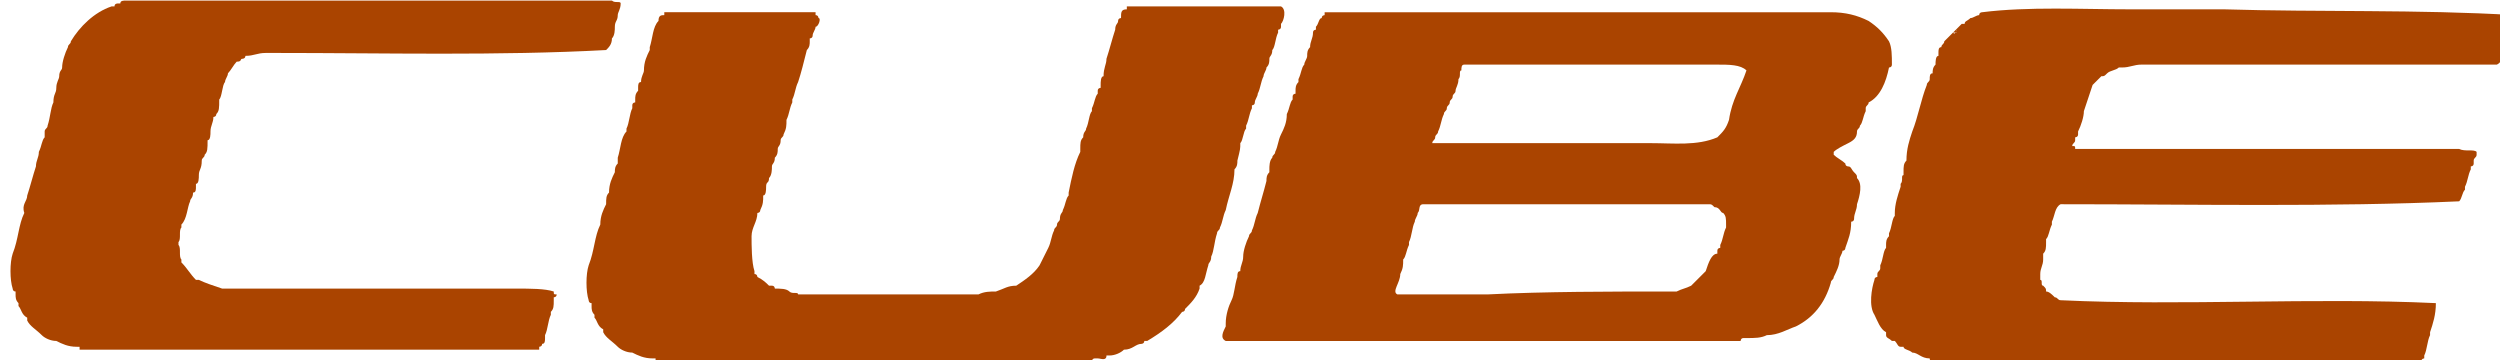 <?xml version="1.0" encoding="UTF-8" standalone="no"?>
<!-- Created with Inkscape (http://www.inkscape.org/) -->

<svg
   xmlns:dc="http://purl.org/dc/elements/1.1/"
   xmlns:cc="http://creativecommons.org/ns#"
   xmlns:rdf="http://www.w3.org/1999/02/22-rdf-syntax-ns#"
   xmlns:svg="http://www.w3.org/2000/svg"
   xmlns="http://www.w3.org/2000/svg"
   xmlns:sodipodi="http://sodipodi.sourceforge.net/DTD/sodipodi-0.dtd"
   xmlns:inkscape="http://www.inkscape.org/namespaces/inkscape"
   width="22.774mm"
   height="3.281mm"
   viewBox="0 0 22.774 3.281"
   version="1.1"
   id="svg642"
   inkscape:version="0.92.4 (5da689c313, 2019-01-14)"
   sodipodi:docname="cube2.svg">
  <defs
     id="defs636" />
  <sodipodi:namedview
     id="base"
     pagecolor="#ffffff"
     bordercolor="#666666"
     borderopacity="1.0"
     inkscape:pageopacity="0.0"
     inkscape:pageshadow="2"
     inkscape:zoom="0.35"
     inkscape:cx="-5.5339306"
     inkscape:cy="180.4857"
     inkscape:document-units="mm"
     inkscape:current-layer="layer1"
     showgrid="false"
     inkscape:window-width="1304"
     inkscape:window-height="745"
     inkscape:window-x="-8"
     inkscape:window-y="-8"
     inkscape:window-maximized="1" />
  <g
     inkscape:label="Layer 1"
     inkscape:groupmode="layer"
     id="layer1"
     transform="translate(-107.298,-193.306)">
    <g
       transform="matrix(0.265,0,0,0.265,46.384,189.628)"
       id="g160"
       style="fill:#aa4400">
      <path
         inkscape:connector-curvature="0"
         class="st2"
         d="m 248.9,23.9 c -0.3,-0.1 -0.8,-0.1 -1.3,-0.1 -3.2,0 -6.6,0 -9.6,0 -0.1,0 -0.2,0 -0.3,0 h -0.1 c 0,0 0,0 -0.1,0 -0.3,-0.1 -0.6,-0.2 -0.8,-0.3 0,0 0,0 -0.1,0 -0.2,-0.2 -0.3,-0.4 -0.5,-0.6 0,0 0,0 0,-0.1 -0.1,-0.1 0,-0.4 -0.1,-0.5 0,0 0,0 0,-0.1 0.1,-0.1 0,-0.4 0.1,-0.5 v -0.1 c 0.2,-0.2 0.2,-0.6 0.3,-0.8 0,-0.1 0.1,-0.1 0.1,-0.3 0.1,0 0.1,-0.1 0.1,-0.2 0,0 0,0 0,-0.1 0.1,0 0.1,-0.2 0.1,-0.3 0,-0.2 0.1,-0.2 0.1,-0.5 0,-0.1 0.1,-0.1 0.1,-0.2 0.1,-0.1 0.1,-0.2 0.1,-0.5 0.1,0 0.1,-0.2 0.1,-0.3 0,-0.2 0.1,-0.3 0.1,-0.5 0,0 0.1,0 0.1,-0.1 0.1,-0.1 0.1,-0.2 0.1,-0.5 0.1,-0.1 0.1,-0.5 0.2,-0.6 0,-0.1 0.1,-0.2 0.1,-0.3 0.1,-0.1 0.2,-0.3 0.3,-0.4 0.2,0 0.1,-0.1 0.2,-0.1 0,0 0.1,0 0.1,-0.1 0.3,0 0.4,-0.1 0.7,-0.1 0.1,0 0.1,0 0.2,0 0,0 0,0 0.1,0 3.8,0 7.7,0.1 11.4,-0.1 0.1,-0.1 0.2,-0.2 0.2,-0.4 0.1,-0.1 0.1,-0.3 0.1,-0.4 0,-0.2 0.1,-0.2 0.1,-0.4 0,-0.1 0.1,-0.2 0.1,-0.4 0,-0.1 -0.2,0 -0.3,-0.1 -0.9,0 -1.8,0 -2.7,0 -0.2,0 -0.3,0 -0.5,0 -3.9,0 -7.8,0 -11.8,0 -0.2,0 -0.3,0 -0.5,0 -0.4,0 -0.8,0 -1.2,0 -0.1,0 -0.2,0 -0.2,0.1 h -0.1 c 0,0 -0.1,0 -0.1,0.1 0,0 0,0 -0.1,0 -0.6,0.2 -1.1,0.7 -1.4,1.2 0,0.1 -0.1,0.1 -0.1,0.2 -0.1,0.2 -0.2,0.5 -0.2,0.7 0,0.1 -0.1,0.1 -0.1,0.3 0,0.1 -0.1,0.2 -0.1,0.4 0,0.2 -0.1,0.2 -0.1,0.5 -0.1,0.2 -0.1,0.5 -0.2,0.8 0,0.1 -0.1,0.1 -0.1,0.2 0,0 0,0 0,0.1 0,0 0,0 0,0.1 -0.1,0.1 -0.1,0.3 -0.2,0.5 0,0.2 -0.1,0.3 -0.1,0.5 -0.1,0.3 -0.2,0.7 -0.3,1 0,0.2 -0.2,0.3 -0.1,0.6 -0.2,0.4 -0.2,0.9 -0.4,1.4 -0.1,0.3 -0.1,0.9 0,1.2 0,0 0,0.1 0.1,0.1 0,0 0,0 0,0.1 0,0.1 0,0.2 0.1,0.3 0,0 0,0 0,0.1 0.1,0.1 0.1,0.3 0.3,0.4 0,0 0,0 0,0.1 0.1,0.2 0.3,0.3 0.5,0.5 0.1,0.1 0.3,0.2 0.5,0.2 0.2,0.1 0.4,0.2 0.7,0.2 0,0 0,0 0.1,0 0,0 0,0 0,0.1 5.3,0 10.6,0 15.8,0 v -0.1 c 0,0 0.1,0 0.1,-0.1 0.1,0 0.1,-0.1 0.1,-0.2 0,0 0,0 0,-0.1 0.1,-0.2 0.1,-0.5 0.2,-0.7 0,0 0,0 0,-0.1 0.1,-0.1 0.1,-0.2 0.1,-0.4 0,0 0,0 0,-0.1 0,0 0.1,0 0.1,-0.1 -0.1,0 -0.1,0 -0.1,-0.1 0,0.1 0,0 0,0 z"
         id="path152"
         style="fill:#aa4400" />
      <path
         inkscape:connector-curvature="0"
         class="st2"
         d="m 294.8,16.2 c 0,0 0.1,0 0.1,-0.1 0,-0.3 0,-0.6 -0.1,-0.8 -0.2,-0.3 -0.4,-0.5 -0.7,-0.7 -0.4,-0.2 -0.8,-0.3 -1.3,-0.3 -0.1,0 -0.3,0 -0.4,0 -0.2,0 -0.3,0 -0.5,0 -1.4,0 -2.7,0 -4.1,0 -1.2,0 -2.4,0 -3.6,0 -0.2,0 -0.3,0 -0.5,0 -0.6,0 -1.2,0 -1.8,0 -0.2,0 -0.3,0 -0.5,0 -1.4,0 -2.7,0 -4.1,0 -0.2,0 -0.3,0 -0.5,0 -0.4,0 -0.9,0 -1.3,0 h -0.1 c 0,0 0,0 0,0.1 0,0 -0.1,0 -0.1,0.1 -0.1,0 -0.1,0.2 -0.2,0.3 v 0.1 c 0,0 -0.1,0 -0.1,0.1 0,0.2 -0.1,0.3 -0.1,0.5 -0.1,0.1 -0.1,0.2 -0.1,0.3 0,0.1 -0.1,0.2 -0.1,0.3 -0.1,0.1 -0.1,0.3 -0.2,0.5 0,0 0,0 0,0.1 -0.1,0.1 -0.1,0.2 -0.1,0.3 v 0.1 c 0,0 -0.1,0 -0.1,0.1 v 0.1 c -0.1,0.1 -0.1,0.3 -0.2,0.5 0,0.3 -0.1,0.5 -0.2,0.7 -0.1,0.2 -0.1,0.4 -0.2,0.6 0,0.1 -0.1,0.1 -0.1,0.2 -0.1,0.1 -0.1,0.3 -0.1,0.4 0,0 0,0 0,0.1 -0.1,0.1 -0.1,0.2 -0.1,0.3 -0.1,0.4 -0.2,0.7 -0.3,1.1 -0.1,0.2 -0.1,0.4 -0.2,0.6 0,0.1 -0.1,0.1 -0.1,0.2 -0.1,0.2 -0.2,0.5 -0.2,0.7 0,0.2 -0.1,0.3 -0.1,0.5 -0.1,0 -0.1,0.1 -0.1,0.2 -0.1,0.3 -0.1,0.6 -0.2,0.8 -0.1,0.2 -0.2,0.5 -0.2,0.8 v 0 c 0,0 0,0 0,0.1 -0.1,0.2 -0.2,0.4 0,0.5 5.9,0 11.8,0 17.7,0 0,0 0,-0.1 0.1,-0.1 h 0.1 c 0.3,0 0.5,0 0.7,-0.1 0.4,0 0.7,-0.2 1,-0.3 0.6,-0.3 1,-0.8 1.2,-1.5 0,-0.1 0.1,-0.1 0.1,-0.2 0.1,-0.2 0.2,-0.4 0.2,-0.6 0,-0.1 0.1,-0.2 0.1,-0.3 0,0 0.1,0 0.1,-0.1 0.1,-0.3 0.2,-0.5 0.2,-0.9 0,0 0.1,0 0.1,-0.1 0,-0.2 0.1,-0.3 0.1,-0.5 0.1,-0.3 0.2,-0.7 0,-0.9 0,-0.1 0,-0.1 -0.1,-0.2 -0.1,-0.1 -0.1,-0.2 -0.2,-0.2 0,0 -0.1,0 -0.1,-0.1 -0.1,-0.1 -0.3,-0.2 -0.4,-0.3 v -0.1 c 0.1,-0.1 0.3,-0.2 0.5,-0.3 0.2,-0.1 0.3,-0.2 0.3,-0.4 0,-0.1 0.1,-0.1 0.1,-0.2 0.1,-0.1 0.1,-0.3 0.2,-0.5 0,0 0,0 0,-0.1 0,-0.1 0.1,-0.1 0.1,-0.2 0.4,-0.2 0.6,-0.7 0.7,-1.2 z m -22,8.8 z m 0,0 z m 0,-0.1 z m 0,0.1 c 0,-0.1 0,-0.1 0,0 0,-0.1 0,-0.1 0,0 z m 0,0 z m 0,0 z m -0.1,0 c 0,0 0.1,0 0,0 0.1,0 0,0 0,0 z m 0,0.1 z m 5.7,-10.6 z m 10.9,3.5 v 0 c -0.1,0.3 -0.2,0.4 -0.4,0.6 -0.7,0.3 -1.5,0.2 -2.3,0.2 -2.5,0 -5.1,0 -7.5,0 0,-0.1 0.1,-0.1 0.1,-0.2 0,-0.1 0.1,-0.1 0.1,-0.2 0.1,-0.2 0.1,-0.4 0.2,-0.6 0,-0.1 0.1,-0.1 0.1,-0.2 0,-0.1 0.1,-0.1 0.1,-0.2 0,-0.1 0.1,-0.1 0.1,-0.2 0,-0.1 0.1,-0.1 0.1,-0.2 0,-0.1 0.1,-0.2 0.1,-0.4 0.1,-0.1 0,-0.3 0.1,-0.3 0,-0.1 0,-0.2 0.1,-0.2 0,0 0,0 0.1,0 2.9,0 5.7,0 8.6,0 0.4,0 0.8,0 1,0.2 -0.2,0.6 -0.5,1 -0.6,1.7 z m -0.8,5.2 v 0 c -0.2,0.2 -0.3,0.3 -0.5,0.5 -0.2,0.1 -0.3,0.1 -0.5,0.2 0,0 0,0 -0.1,0 h -0.1 c -2.1,0 -4.3,0 -6.3,0.1 -0.9,0 -1.8,0 -2.7,0 0,0 0,0 -0.1,0 0,0 0,0 -0.1,0 h -0.1 -0.1 c -0.2,-0.1 0.1,-0.4 0.1,-0.7 0.1,-0.2 0.1,-0.3 0.1,-0.5 0.1,-0.1 0.1,-0.3 0.2,-0.5 v -0.1 c 0.1,-0.2 0.1,-0.5 0.2,-0.7 0,-0.1 0.1,-0.2 0.1,-0.3 0.1,-0.1 0,-0.3 0.2,-0.3 0.5,0 0.9,0 1.4,0 0.2,0 0.3,0 0.5,0 2.6,0 5.3,0 7.9,0 0.1,0 0.1,0 0.2,0.1 v 0 0 c 0.2,0 0.2,0.2 0.3,0.2 0.1,0.1 0.1,0.2 0.1,0.4 0,0 0,0 0,0.1 -0.1,0.2 -0.1,0.4 -0.2,0.6 v 0.1 c 0,0 -0.1,0 -0.1,0.1 0,0 0,0 0,0.1 -0.2,0 -0.3,0.3 -0.4,0.6 z m 0.3,-2.6 z m 0,0 z m 0,0 z m 0,0 z m -0.1,0 z m 0,0 z m 0,0.1 z m -11.3,-6.2 z m 0.9,0 z m 0.1,0 z m 0,0 z m 0,0 z m -0.1,0 c 0.1,0 0.2,0 0.3,0 -0.1,0 -0.2,0 -0.3,0 z m -0.4,0 z m -0.5,0 c -0.6,0 -1.2,0 -1.7,0.1 0.6,0 1.1,-0.1 1.7,-0.1 z m 2.4,0 c 0.1,0 0.1,0 0.2,0 -0.1,0 -0.2,0 -0.2,0 z m 0.7,0 h 0.1 c 0,0 0,0 -0.1,0 z m -1.5,0 c 0.1,0 0.2,0 0.3,0 -0.1,0 -0.2,0 -0.3,0 z"
         id="path154"
         style="fill:#aa4400" />
      <path
         inkscape:connector-curvature="0"
         class="st2"
         d="m 306.3,14.2 c -0.2,0 -0.3,0 -0.5,0 -0.8,0 -1.5,0 -2.3,0 -0.1,0 -0.2,0 -0.3,0 h -0.1 c -1.7,0 -3.5,-0.1 -5.1,0.1 0,0 -0.1,0 -0.1,0.1 -0.1,0 -0.2,0.1 -0.3,0.1 -0.1,0.1 -0.2,0.1 -0.2,0.2 0,0 0,0 -0.1,0 -0.1,0.1 -0.2,0.2 -0.3,0.3 v 0 0 c -0.1,0.1 -0.2,0.2 -0.3,0.3 v 0 0 c 0,0.1 -0.1,0.1 -0.1,0.2 -0.1,0 -0.1,0.1 -0.1,0.2 0,0 0,0 0,0.1 -0.1,0 -0.1,0.2 -0.1,0.3 -0.1,0.1 -0.1,0.2 -0.1,0.3 -0.1,0 -0.1,0.1 -0.1,0.2 0,0.1 -0.1,0.1 -0.1,0.2 -0.2,0.5 -0.3,1.1 -0.5,1.6 -0.1,0.3 -0.2,0.6 -0.2,1 -0.1,0.1 -0.1,0.2 -0.1,0.4 0,0 0,0 0,0.1 -0.1,0 0,0.2 -0.1,0.3 0,0 0,0 0,0.1 -0.1,0.3 -0.2,0.6 -0.2,0.9 0,0 0,0 0,0.1 -0.1,0.1 -0.1,0.4 -0.2,0.6 0,0 0,0 0,0.1 -0.1,0.1 -0.1,0.2 -0.1,0.3 0,0 0,0 0,0.1 -0.1,0.1 -0.1,0.4 -0.2,0.6 0,0 0,0 0,0.1 0,0.1 -0.1,0.1 -0.1,0.2 v 0.1 c 0,0 -0.1,0 -0.1,0.1 -0.1,0.3 -0.2,0.9 0,1.2 0.1,0.2 0.2,0.5 0.4,0.6 0,0 0,0 0,0.1 0,0.1 0.1,0.1 0.2,0.2 0,0 0,0 0.1,0 0.1,0.1 0.1,0.2 0.2,0.2 0,0 0,0 0.1,0 0,0.1 0.2,0.1 0.3,0.2 0.2,0 0.3,0.2 0.6,0.2 0,0.2 0.3,0 0.3,0.1 5.5,0 11,0 16.6,0 0,-0.1 0.1,-0.1 0.1,-0.1 0,0 0,0 0,-0.1 0.1,-0.2 0.1,-0.5 0.2,-0.7 0,0 0,0 0,-0.1 0.1,-0.3 0.2,-0.6 0.2,-1 -4.2,-0.2 -8.7,0.1 -12.9,-0.1 -0.1,0 -0.1,-0.1 -0.2,-0.1 -0.1,-0.1 -0.2,-0.2 -0.3,-0.2 0,-0.1 0,-0.1 -0.1,-0.2 -0.1,0 0,-0.2 -0.1,-0.2 0,-0.1 0,-0.1 0,-0.2 0,-0.2 0.1,-0.3 0.1,-0.5 0,-0.1 0,-0.1 0,-0.2 0.1,-0.1 0.1,-0.2 0.1,-0.4 0,0 0,0 0,-0.1 0.1,-0.1 0.1,-0.3 0.2,-0.5 0,0 0,0 0,-0.1 0.1,-0.2 0.1,-0.5 0.3,-0.6 4.6,0 9.3,0.1 13.7,-0.1 0.1,-0.1 0.1,-0.3 0.2,-0.4 0,0 0,0 0,-0.1 0.1,-0.2 0.1,-0.4 0.2,-0.6 0,0 0,0 0,-0.1 0,0 0.1,0 0.1,-0.1 0,0 0,0 0,-0.1 0,-0.1 0.1,-0.1 0.1,-0.2 v -0.1 c -0.1,-0.1 -0.4,0 -0.6,-0.1 -0.2,0 -0.3,0 -0.5,0 -4.2,0 -8.5,0 -12.7,0 0,-0.1 0,-0.1 -0.1,-0.1 0,-0.1 0.1,-0.1 0.1,-0.2 v -0.1 c 0,0 0.1,0 0.1,-0.1 v -0.1 c 0.1,-0.2 0.2,-0.5 0.2,-0.7 0.1,-0.3 0.2,-0.6 0.3,-0.9 0.1,-0.1 0.2,-0.2 0.3,-0.3 0.1,0 0.1,0 0.2,-0.1 0.1,-0.1 0.3,-0.1 0.4,-0.2 h 0.1 c 0.3,0 0.4,-0.1 0.7,-0.1 1.8,0 3.7,0 5.5,0 0.2,0 0.3,0 0.5,0 2.1,0 4.1,0 6.2,0 0.2,-0.1 0.2,-0.3 0.2,-0.6 0.1,-0.1 0.1,-0.3 0.2,-0.5 0.1,-0.2 0.2,-0.3 0.2,-0.6 -3.3,-0.2 -6.7,-0.1 -10,-0.2 z m -9,0.6 z m 0,0 z m -0.1,0.1 c -0.1,0.1 -0.1,0.2 -0.2,0.1 0.2,0 0.2,-0.1 0.2,-0.1 z m 0,-0.1 c 0,0 0,0.1 0,0 0,0.1 0,0 0,0 z m -0.1,0.1 c 0.1,0.1 -0.2,0.2 -0.3,0.3 0.1,-0.1 0.4,-0.1 0.3,-0.3 z"
         id="path156"
         style="fill:#aa4400" />
      <path
         inkscape:connector-curvature="0"
         class="st2"
         d="m 272.5,18.8 c 0.1,-0.1 0.1,-0.4 0.2,-0.5 0,0 0,0 0,-0.1 0.1,-0.2 0.1,-0.4 0.2,-0.6 0,0 0,0 0,-0.1 0,0 0.1,0 0.1,-0.1 0,-0.1 0.1,-0.2 0.1,-0.3 0.1,-0.2 0.1,-0.4 0.2,-0.6 0,-0.1 0.1,-0.2 0.1,-0.3 0.1,-0.1 0.1,-0.2 0.1,-0.3 0,-0.1 0.1,-0.1 0.1,-0.3 0.1,-0.1 0.1,-0.4 0.2,-0.6 v -0.1 c 0,0 0.1,0 0.1,-0.1 0,0 0,0 0,-0.1 0.1,-0.1 0.2,-0.5 0,-0.6 -1.8,0 -3.5,0 -5.3,0 0,0 0,0 0,0.1 -0.2,0 -0.2,0.1 -0.2,0.3 0,0 -0.1,0 -0.1,0.1 0,0.1 -0.1,0.1 -0.1,0.3 -0.1,0.3 -0.2,0.7 -0.3,1 0,0.2 -0.1,0.3 -0.1,0.6 -0.1,0 -0.1,0.2 -0.1,0.3 v 0.1 c 0,0 -0.1,0 -0.1,0.1 v 0.1 c -0.1,0.1 -0.1,0.3 -0.2,0.5 v 0.1 c -0.1,0.1 -0.1,0.4 -0.2,0.6 0,0.1 -0.1,0.1 -0.1,0.3 -0.1,0.1 -0.1,0.2 -0.1,0.4 0,0 0,0 0,0.1 -0.2,0.4 -0.3,0.9 -0.4,1.4 v 0.1 c -0.1,0.1 -0.1,0.3 -0.2,0.5 0,0.1 -0.1,0.1 -0.1,0.3 0,0.1 -0.1,0.1 -0.1,0.2 0,0.1 -0.1,0.1 -0.1,0.2 -0.1,0.2 -0.1,0.4 -0.2,0.6 -0.1,0.2 -0.2,0.4 -0.3,0.6 -0.2,0.3 -0.5,0.5 -0.8,0.7 -0.3,0 -0.4,0.1 -0.7,0.2 -0.2,0 -0.4,0 -0.6,0.1 -0.7,0 -1.4,0 -2,0 -0.2,0 -0.3,0 -0.5,0 -0.8,0 -1.5,0 -2.3,0 -0.3,0 -0.6,0 -0.9,0 -0.1,0 -0.1,0 -0.2,0 -0.1,0 -0.1,0 -0.2,0 0,0 0,0 -0.1,0 0,-0.1 -0.2,0 -0.3,-0.1 -0.1,-0.1 -0.3,-0.1 -0.5,-0.1 0,0 0,-0.1 -0.1,-0.1 0,0 0,0 -0.1,0 -0.1,-0.1 -0.2,-0.2 -0.4,-0.3 0,0 0,-0.1 -0.1,-0.1 0,0 0,0 0,-0.1 -0.1,-0.3 -0.1,-0.9 -0.1,-1.2 0,-0.3 0.2,-0.5 0.2,-0.8 0,0 0.1,0 0.1,-0.1 0.1,-0.2 0.1,-0.3 0.1,-0.5 0.1,0 0.1,-0.2 0.1,-0.3 0,-0.2 0.1,-0.1 0.1,-0.3 0.1,-0.1 0.1,-0.3 0.1,-0.4 0,-0.1 0.1,-0.1 0.1,-0.3 0.1,-0.1 0.1,-0.2 0.1,-0.3 0,-0.1 0.1,-0.1 0.1,-0.3 0,-0.1 0.1,-0.1 0.1,-0.2 0.1,-0.2 0.1,-0.3 0.1,-0.5 0.1,-0.2 0.1,-0.4 0.2,-0.6 0,0 0,0 0,-0.1 0.1,-0.2 0.1,-0.4 0.2,-0.6 0.1,-0.3 0.2,-0.7 0.3,-1.1 0.1,-0.1 0.1,-0.2 0.1,-0.3 v -0.1 c 0,0 0.1,0 0.1,-0.1 0,-0.1 0.1,-0.2 0.1,-0.3 0.1,0 0.2,-0.3 0.1,-0.3 0,0 0,-0.1 -0.1,-0.1 0,0 0,0 0,-0.1 -1.7,0 -3.5,0 -5.2,0 0,0 0,0 0,0.1 -0.1,0 -0.2,0 -0.2,0.2 -0.2,0.2 -0.2,0.6 -0.3,0.9 0,0 0,0 0,0.1 -0.1,0.2 -0.2,0.4 -0.2,0.7 0,0.1 -0.1,0.2 -0.1,0.4 -0.1,0 -0.1,0.1 -0.1,0.2 0,0 0,0 0,0.1 -0.1,0.1 -0.1,0.2 -0.1,0.3 v 0.1 c 0,0 -0.1,0 -0.1,0.1 v 0.1 c -0.1,0.2 -0.1,0.5 -0.2,0.7 v 0.1 c -0.2,0.2 -0.2,0.6 -0.3,0.9 0,0.1 0,0.1 0,0.2 -0.1,0.1 -0.1,0.2 -0.1,0.3 -0.1,0.2 -0.2,0.4 -0.2,0.7 -0.1,0.1 -0.1,0.2 -0.1,0.4 -0.1,0.2 -0.2,0.4 -0.2,0.7 -0.2,0.4 -0.2,0.9 -0.4,1.4 -0.1,0.3 -0.1,0.9 0,1.2 0,0 0,0.1 0.1,0.1 0,0 0,0 0,0.1 0,0.1 0,0.2 0.1,0.3 0,0 0,0 0,0.1 0.1,0.1 0.1,0.3 0.3,0.4 0,0 0,0 0,0.1 0.1,0.2 0.3,0.3 0.5,0.5 0.1,0.1 0.3,0.2 0.5,0.2 0.2,0.1 0.4,0.2 0.7,0.2 0,0 0,0 0.1,0 0,0 0,0 0,0.1 5,0 10,0 15,0 0,0 0,-0.1 0.1,-0.1 h 0.1 c 0.1,0 0.3,0.1 0.3,-0.1 h 0.1 c 0.2,0 0.4,-0.1 0.5,-0.2 0.3,0 0.4,-0.2 0.6,-0.2 0,0 0.1,0 0.1,-0.1 0,0 0,0 0.1,0 0.5,-0.3 0.9,-0.6 1.2,-1 0,0 0.1,0 0.1,-0.1 0.2,-0.2 0.4,-0.4 0.5,-0.7 0,0 0,0 0,-0.1 0.2,-0.1 0.2,-0.4 0.3,-0.7 0,-0.1 0.1,-0.1 0.1,-0.3 0.1,-0.2 0.1,-0.5 0.2,-0.8 0,-0.1 0.1,-0.1 0.1,-0.2 0.1,-0.2 0.1,-0.4 0.2,-0.6 0.1,-0.5 0.3,-0.9 0.3,-1.4 0.1,-0.1 0.1,-0.2 0.1,-0.3 0.1,-0.4 0.1,-0.4 0.1,-0.6 z m -15,5.2 z m -0.2,0 z m 0,0 c 0.1,0 0.1,0 0,0 0.1,0 0.1,0 0,0 z m 0.1,0 z m -0.3,0 z m 0,0 c 0,0 0.1,0 0,0 0.1,0 0,0 0,0 z m 0.1,0 z m 0,0 c 0,0 0.1,0 0,0 0.1,0 0,0 0,0 z m -0.1,0 z m 0.8,0.1 c 0,-0.1 0,-0.1 0,0 0,-0.1 0,-0.1 0,0 z m 0,0 c 0,0 -0.1,0 -0.2,0 v 0 c 0.1,0 0.1,0 0.2,0 z m 0,0 z m 0,0 z m -0.2,0 v 0 0 0 0 c 0,-0.1 0.1,-0.1 0,0 0.1,-0.1 0,-0.1 0,0 z M 257.5,24 c 0,0 0.1,0 0,0 0.1,0 0,0 0,0 z m 0.1,0 z m 0,0.1 z m 0.1,-0.1 z m 0,0 z m 0,0 z m 0,0 z"
         id="path158"
         style="fill:#aa4400" />
    </g>
  </g>
</svg>
